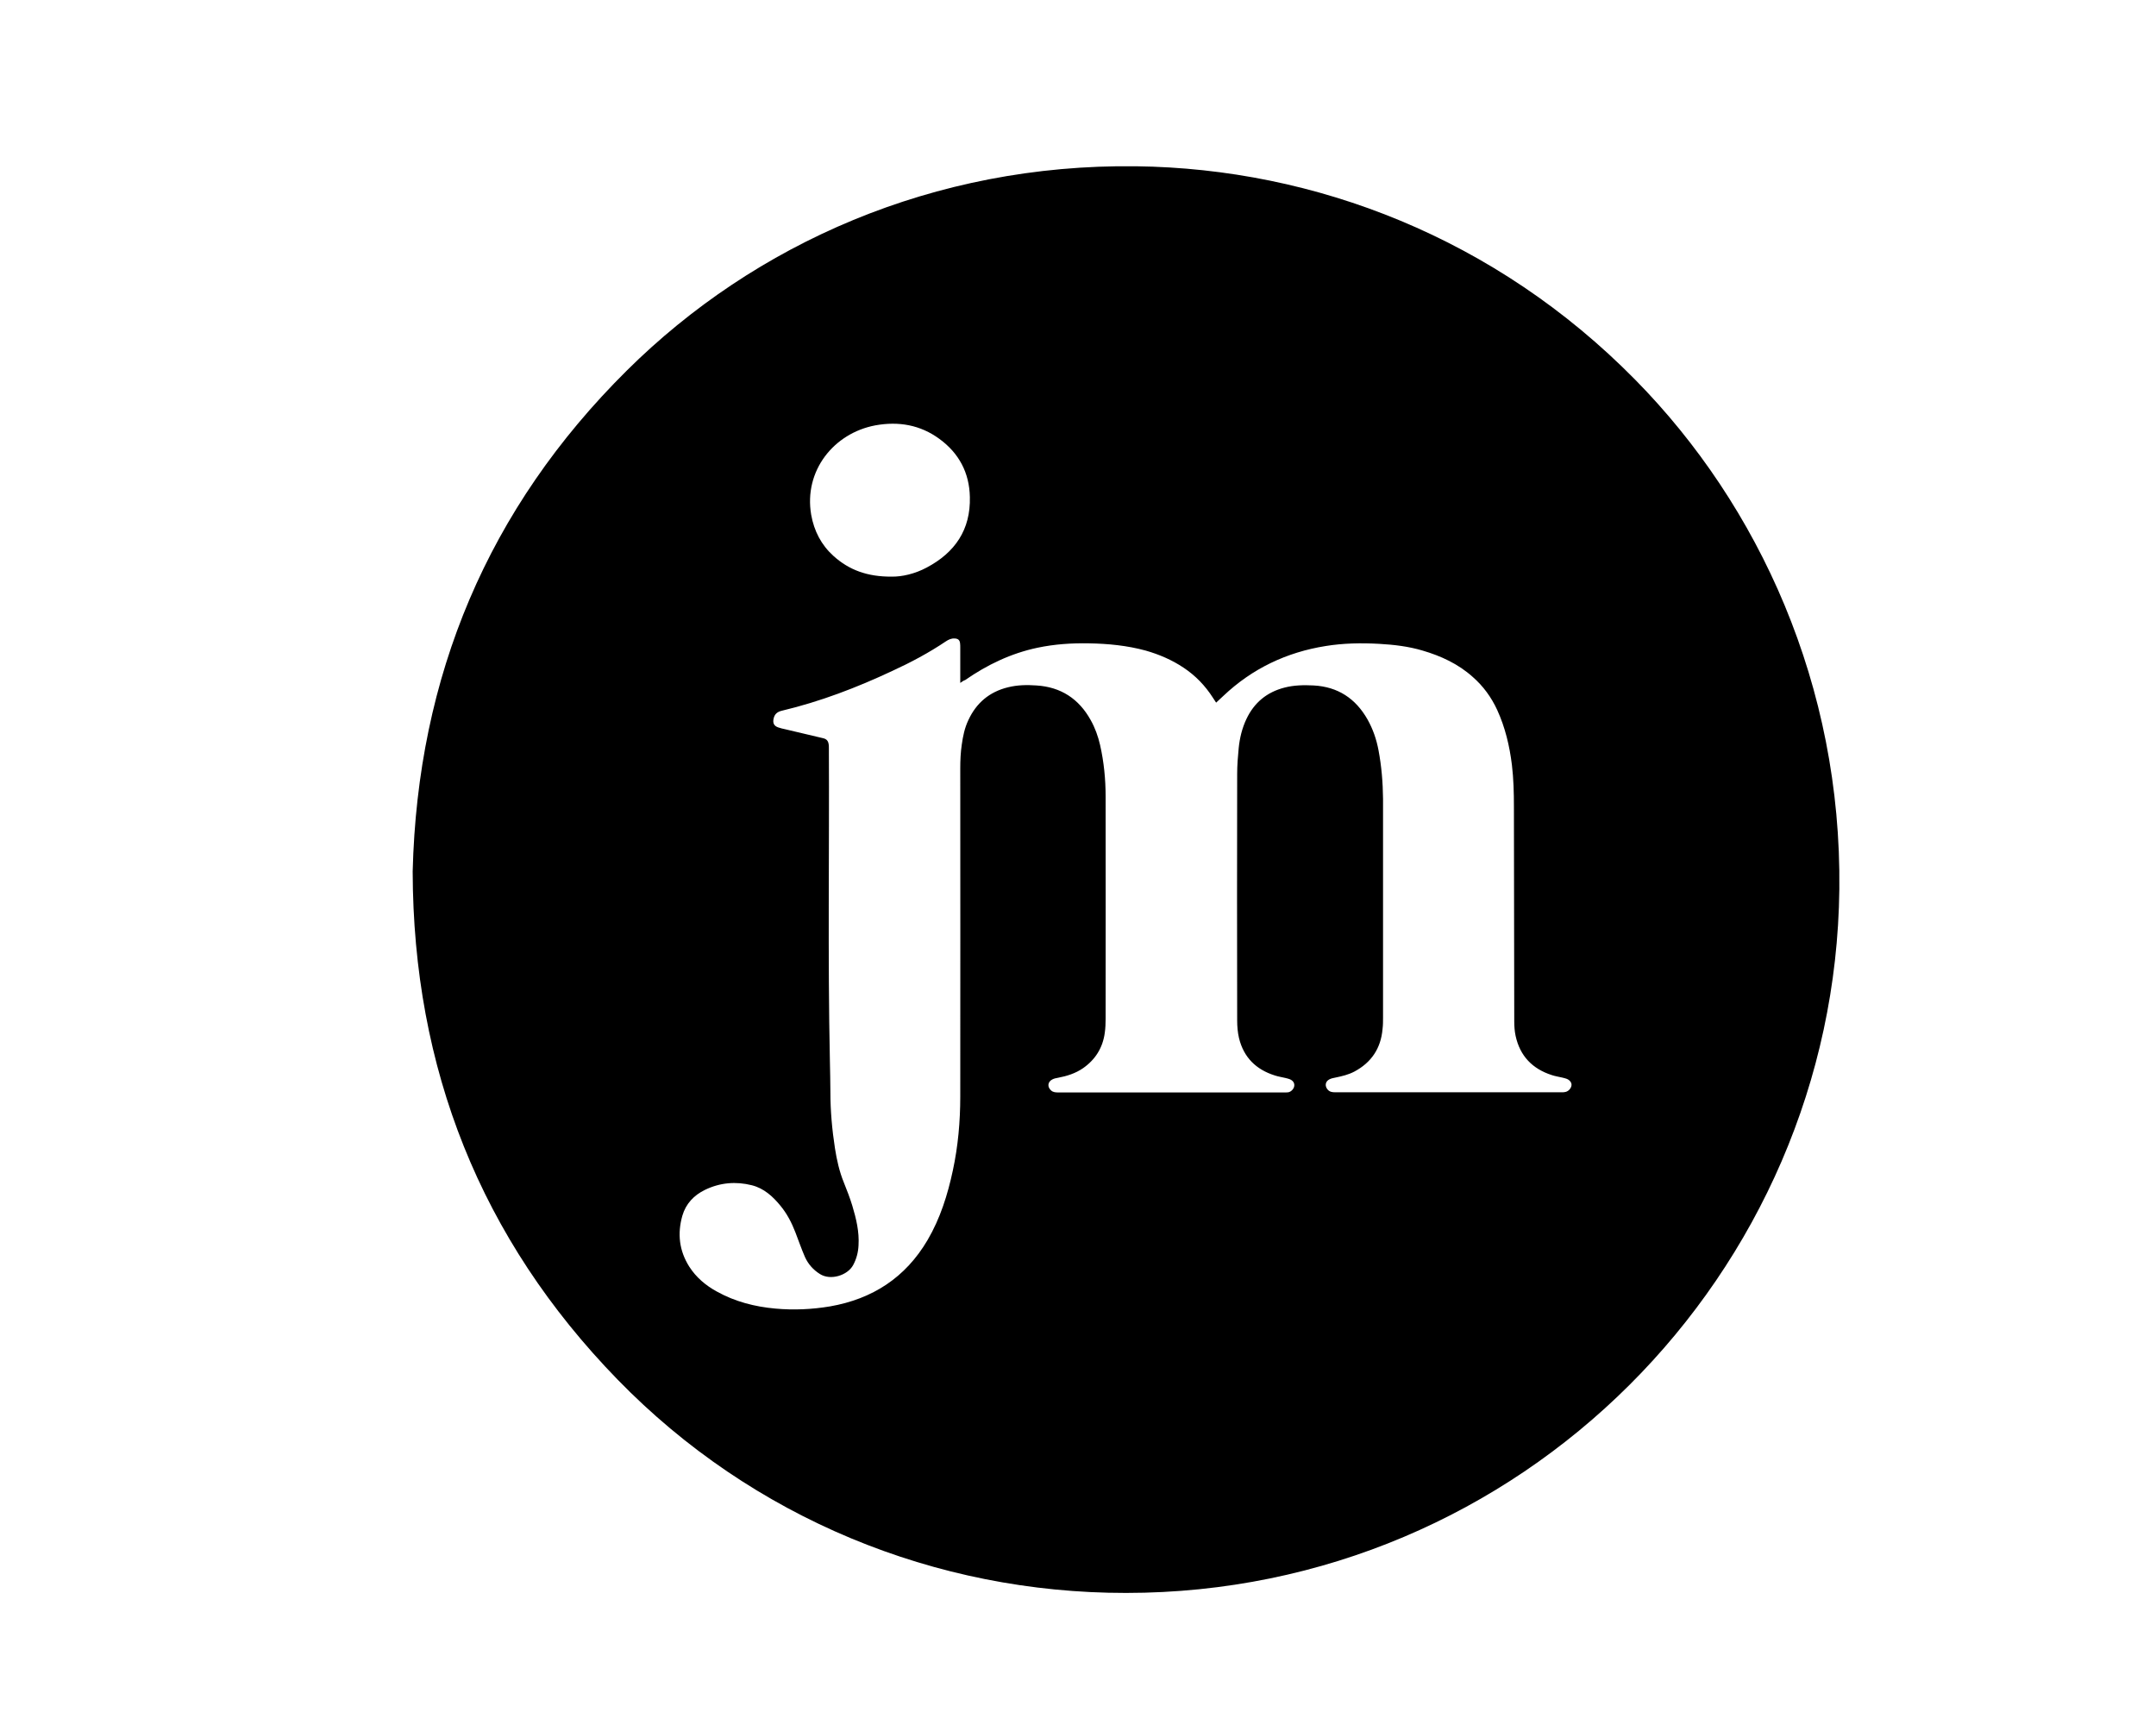 <?xml version="1.0" encoding="utf-8"?>
<!-- Generator: Adobe Illustrator 21.1.0, SVG Export Plug-In . SVG Version: 6.00 Build 0)  -->
<svg version="1.1" id="Layer_1" xmlns="http://www.w3.org/2000/svg" xmlns:xlink="http://www.w3.org/1999/xlink" x="0px" y="0px"
	 viewBox="0 0 1280 1024" style="enable-background:new 0 0 1280 1024;" xml:space="preserve">
<g>
	<g>
		<path d="M668.5,945.6c-113.2,0.1-221.8-44.5-301.7-126.5C285.2,735.3,245.3,634.2,245,517.3c2.9-116,44.7-215.6,127.2-297.4
			c75.7-75.1,182.1-122.7,302.2-121.2c106.4,1.3,213.7,42.7,296.4,126.7c73.7,74.8,122.6,181.8,121.2,302.5
			C1089.4,755.7,903.4,945.6,668.5,945.6z M570.1,405.4c0-7.4,0-14.2,0-21c0-0.8,0-1.6-0.1-2.4c-0.2-2.1-1.2-2.9-3.3-3
			c-1.9-0.1-3.6,0.7-5.1,1.7c-10.1,6.8-20.8,12.5-31.9,17.6c-21.1,9.9-42.8,18.2-65.5,23.6c-2.6,0.6-4.3,1.9-4.9,4.6
			c-0.6,2.6,0.1,4.4,2.7,5.3c1.4,0.5,2.8,0.8,4.2,1.1c7.5,1.8,14.9,3.5,22.4,5.3c2.2,0.5,3.1,1.6,3.4,3.8c0.1,0.7,0.1,1.4,0.1,2.2
			c0.3,61.8-0.7,123.7,0.6,185.5c0.1,6.2,0.3,12.5,0.3,18.7c0,11.1,1,22.2,2.7,33.2c1.1,7,2.6,13.8,5.3,20.4c1.8,4.5,3.6,9.1,5,13.7
			c2.3,7.7,4.2,15.4,3.7,23.6c-0.2,4.1-1.2,8-3.2,11.7c-3.3,6.1-13.4,9.3-19.7,5.3c-4-2.5-7-5.9-8.9-10.1c-2.1-4.8-3.8-9.8-5.7-14.7
			c-2.2-5.7-5-11.1-8.9-15.8c-4.5-5.5-9.8-10.3-16.9-12.1c-9.5-2.4-18.9-1.6-27.8,2.7c-6.6,3.2-11.4,8.2-13.5,15.4
			c-3,10.6-1.9,20.7,4.1,30.2c4.1,6.4,9.8,11.2,16.4,14.8c10.8,6,22.5,9,34.7,10.1c10.9,1,21.7,0.5,32.5-1.3
			c25.2-4.4,44.8-17.1,57.9-39.4c7.5-12.8,11.9-26.8,15-41.3c3.1-14.4,4.4-29.1,4.4-43.8c0.1-65,0-129.9,0-194.9
			c0-4.7,0.2-9.4,0.9-14.1c0.7-5,1.7-9.9,3.9-14.5c4.7-10.2,12.5-16.8,23.5-19.5c5.6-1.4,11.2-1.5,16.9-1.1
			c14.5,0.9,25.2,7.9,32.2,20.5c2.6,4.6,4.4,9.6,5.6,14.8c2.3,10.1,3.3,20.4,3.3,30.7c0.1,43.9,0,87.8,0,131.8
			c0,2.8-0.1,5.6-0.5,8.4c-1.2,8.9-5.6,15.9-12.9,21c-4.5,3.1-9.6,4.7-14.9,5.7c-1.1,0.2-2.2,0.4-3.2,0.9c-2.9,1.4-3.3,4.4-0.9,6.6
			c1.2,1.1,2.7,1.2,4.3,1.2c44.7,0,89.4,0,134.2,0c0.8,0,1.6,0,2.4-0.1c1.8-0.4,3.3-2.1,3.5-3.8c0.2-1.8-0.8-3.2-2.8-4
			c-0.8-0.3-1.7-0.5-2.5-0.7c-2.1-0.5-4.2-0.8-6.3-1.5c-11.1-3.5-18.4-10.7-21.2-22.1c-0.8-3.4-1.1-7-1.1-10.5
			c-0.1-48.8-0.1-97.6,0-146.4c0-5.1,0.4-10.2,0.9-15.3c0.6-6,2-11.8,4.6-17.3c4.6-9.7,12.1-15.9,22.5-18.6
			c5.7-1.5,11.5-1.6,17.4-1.3c14.4,0.8,24.9,7.7,32,20.2c3.2,5.7,5.3,11.8,6.5,18.2c1.8,9.5,2.6,19.2,2.7,28.9
			c0,43.3,0,86.6,0,129.8c0,2.3,0,4.6-0.3,6.9c-1,11.4-6.6,19.8-16.7,25.2c-3.6,1.9-7.5,2.8-11.4,3.6c-1.2,0.2-2.4,0.5-3.4,1
			c-2.6,1.3-2.9,4.1-1,6.2c1.2,1.3,2.7,1.5,4.4,1.5c44.9,0,89.8,0,134.6,0c0.7,0,1.5,0,2.1-0.2c1.9-0.4,3.5-2.3,3.6-4.1
			c0.1-1.5-1.1-3-2.9-3.7c-0.8-0.3-1.7-0.5-2.5-0.7c-2.1-0.5-4.2-0.8-6.3-1.5c-11.5-3.7-18.9-11.3-21.5-23.3
			c-0.6-2.8-0.8-5.7-0.8-8.6c-0.1-42.5-0.1-85-0.2-127.4c0-8.3-0.2-16.6-1.2-24.9c-1.4-11.3-4-22.2-8.7-32.5
			c-3.5-7.6-8.3-14.2-14.6-19.7c-8.6-7.7-18.8-12.4-29.7-15.6c-8.4-2.5-17-3.5-25.8-4c-10.7-0.6-21.3-0.4-31.8,1.3
			c-23.2,3.7-43.6,13.4-60.7,29.6c-1.4,1.3-2.8,2.6-4.3,4c-0.7-1.1-1.3-2-1.9-2.9c-4.6-7.2-10.4-13.2-17.5-17.9
			c-6.9-4.6-14.4-7.8-22.4-10.1c-11-3-22.3-4.1-33.7-4.3c-10.3-0.2-20.5,0.5-30.5,2.6c-15.7,3.3-29.9,10.1-43,19.2
			C572,404,571.3,404.6,570.1,405.4z M529.4,342.3c6,0.1,13.7-1.6,20.8-5.4c16.8-8.9,26.1-22.5,25.6-41.9
			c-0.3-14.3-6.4-25.9-18-34.4c-11.4-8.4-24.3-10.6-38.1-8.1c-24.6,4.6-42.6,26.9-38.1,53.1c1.7,9.6,6,17.9,13.2,24.4
			C504.1,338.4,515,342.4,529.4,342.3z"/>
	</g>
</g>
</svg>

